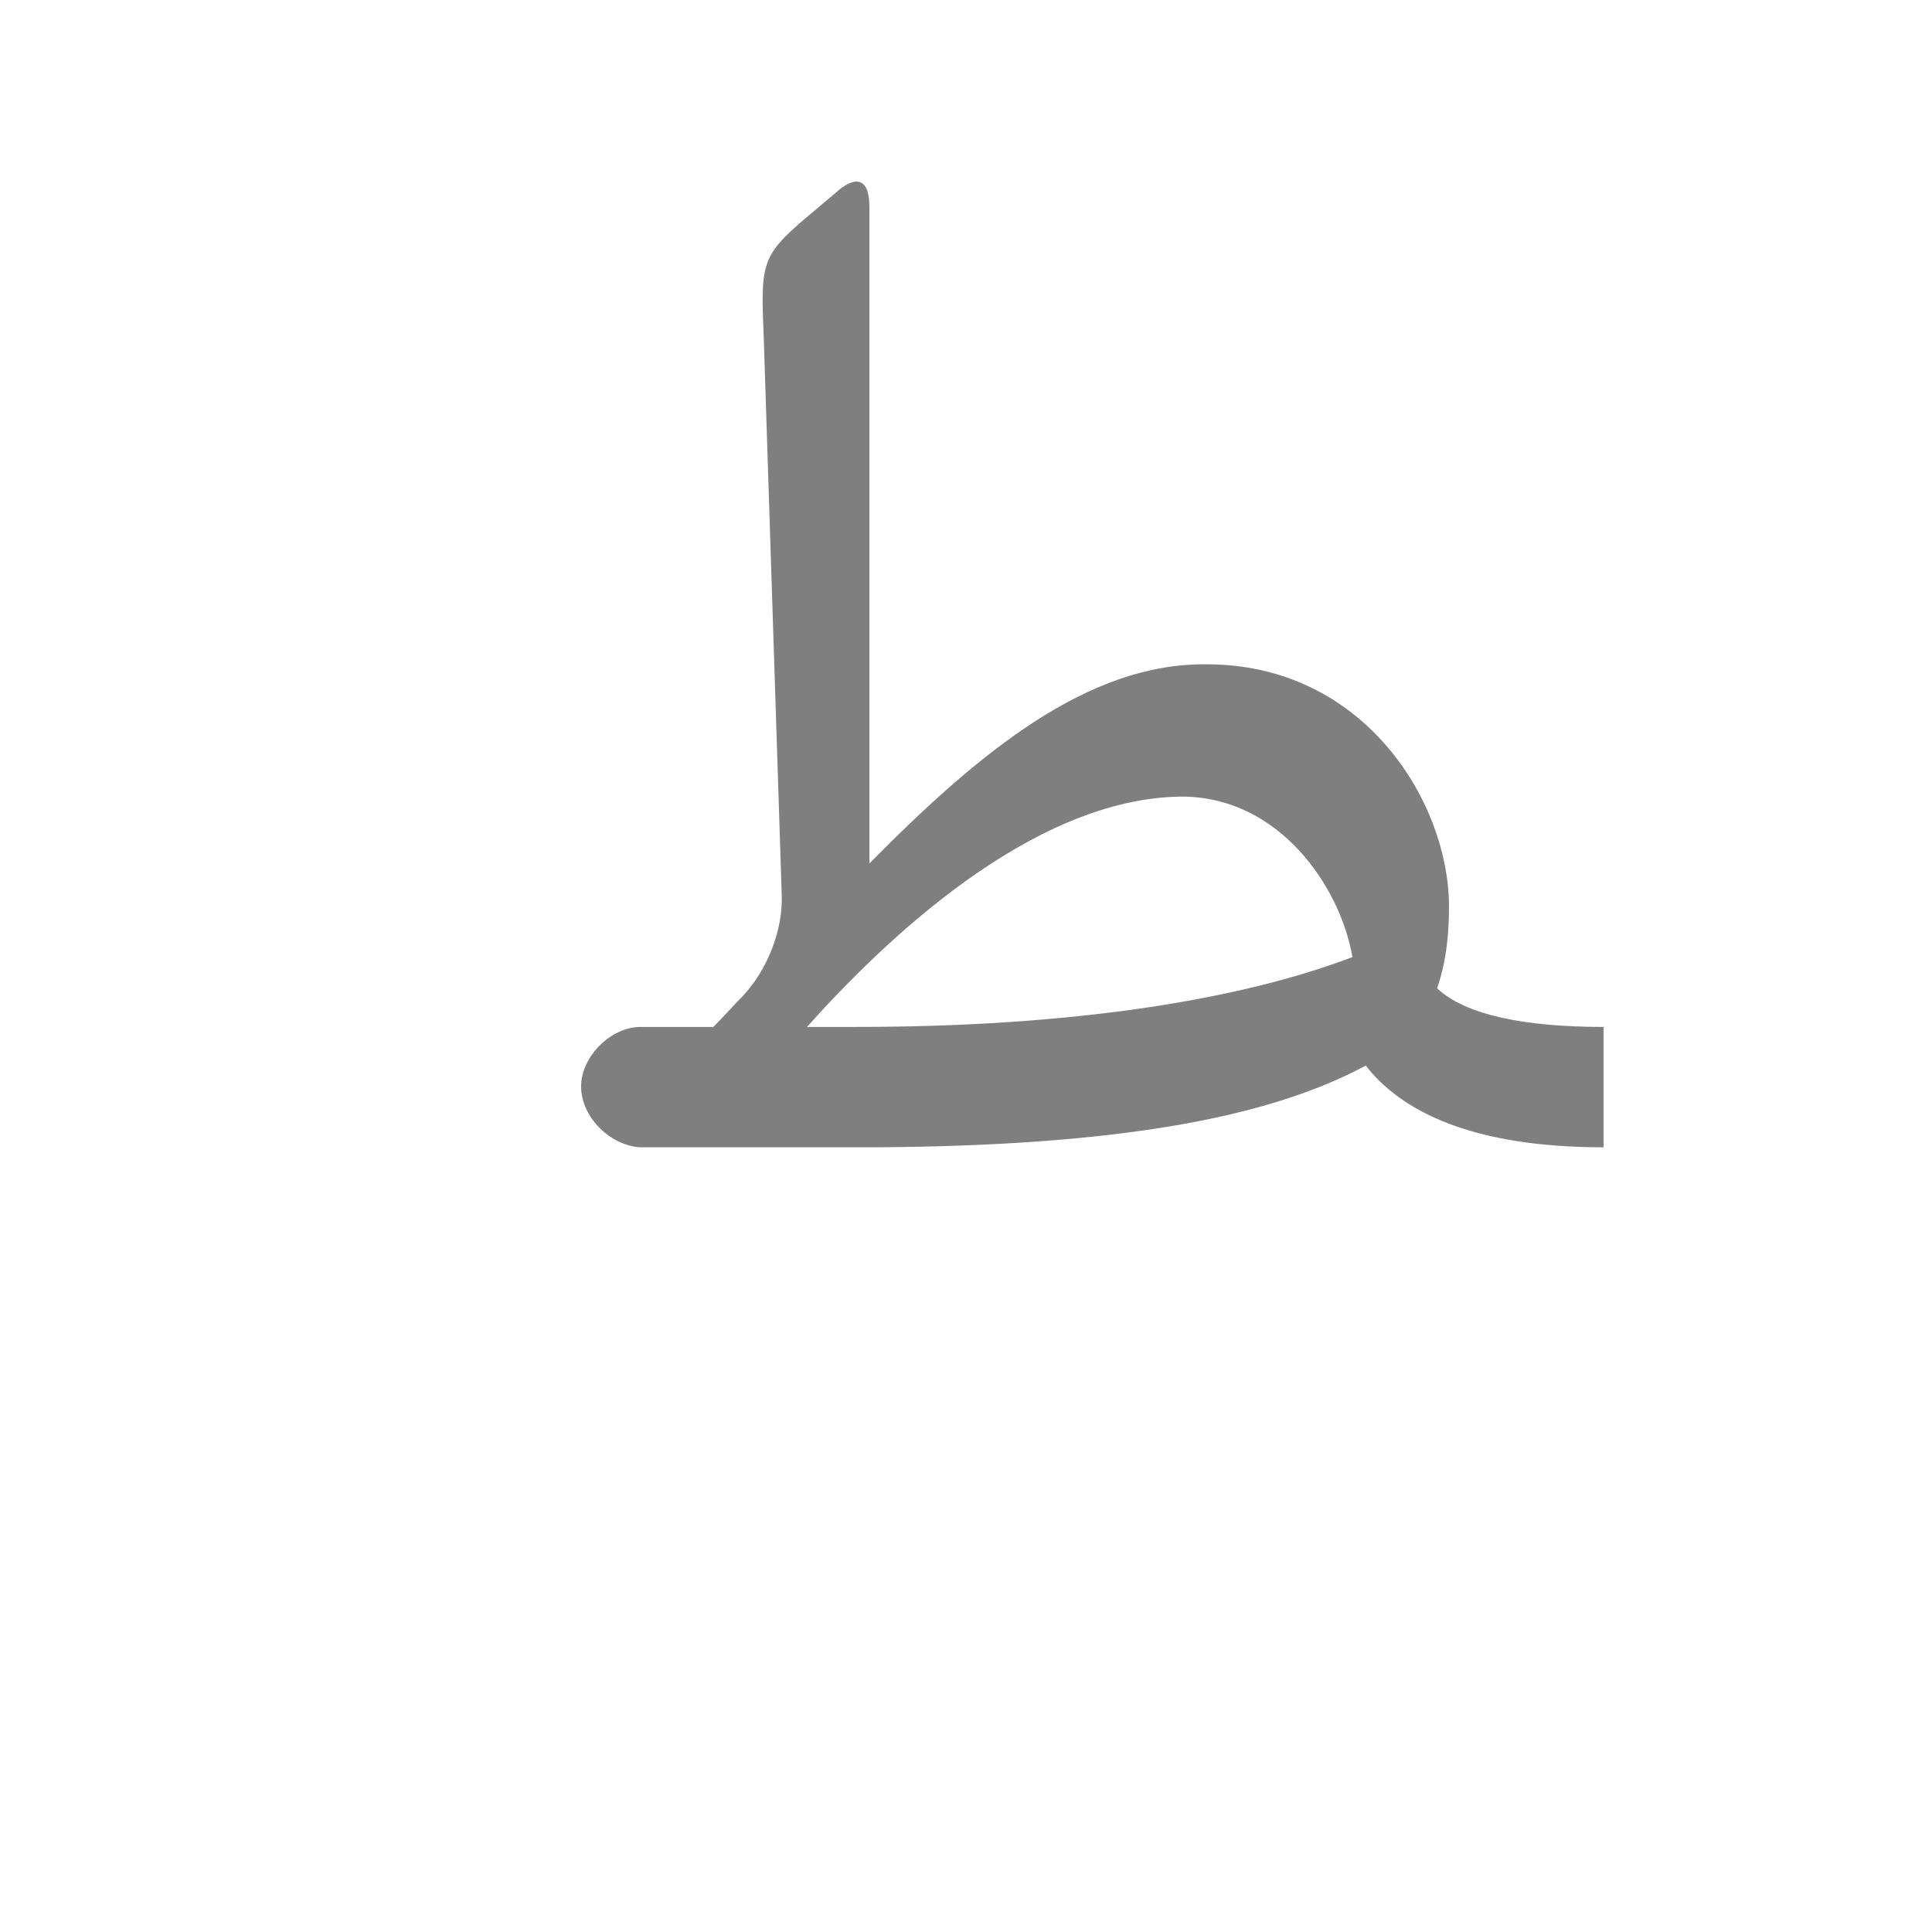 <?xml version="1.0" encoding="UTF-8"?>
<!DOCTYPE svg PUBLIC "-//W3C//DTD SVG 1.0//EN" "http://www.w3.org/TR/2001/REC-SVG-20010904/DTD/svg10.dtd">
<!-- Creator: CorelDRAW -->
<svg xmlns="http://www.w3.org/2000/svg" xml:space="preserve" width="1300px" height="1300px" version="1.0" style="shape-rendering:geometricPrecision; text-rendering:geometricPrecision; image-rendering:optimizeQuality; fill-rule:evenodd; clip-rule:evenodd"
viewBox="0 0 1300 1056"
 xmlns:xlink="http://www.w3.org/1999/xlink">
 <defs>
  <style type="text/css">
   <![CDATA[
    .fil0 {fill:black;fill-opacity:0.502}
   ]]>
  </style>
 </defs>
 <g id="_100:master">
  <path class="fil0" d="M501 547l-1 1c16,-17 27,-44 26,-68l-12 -372c-2,-52 -3,-57 29,-84l19 -16c13,-12 23,-11 23,9l0 442c74,-75 147,-135 227,-134 106,0 163,93 163,163l0 0c0,14 -1,35 -8,55 19,18 59,26 112,26l0 81c-88,0 -136,-24 -160,-55 -67,36 -170,54 -330,55l0 0 -157 0 0 0 -1 0 0 0c-20,-1 -40,-20 -40,-41 0,-20 20,-40 40,-40l0 0 1 0 0 0 48 0c7,-7 14,-15 21,-22zm75 22l-33 0c51,-57 151,-154 252,-155 66,0 107,61 115,108 -76,29 -189,47 -334,47l0 0z"/>
 </g>
</svg>
